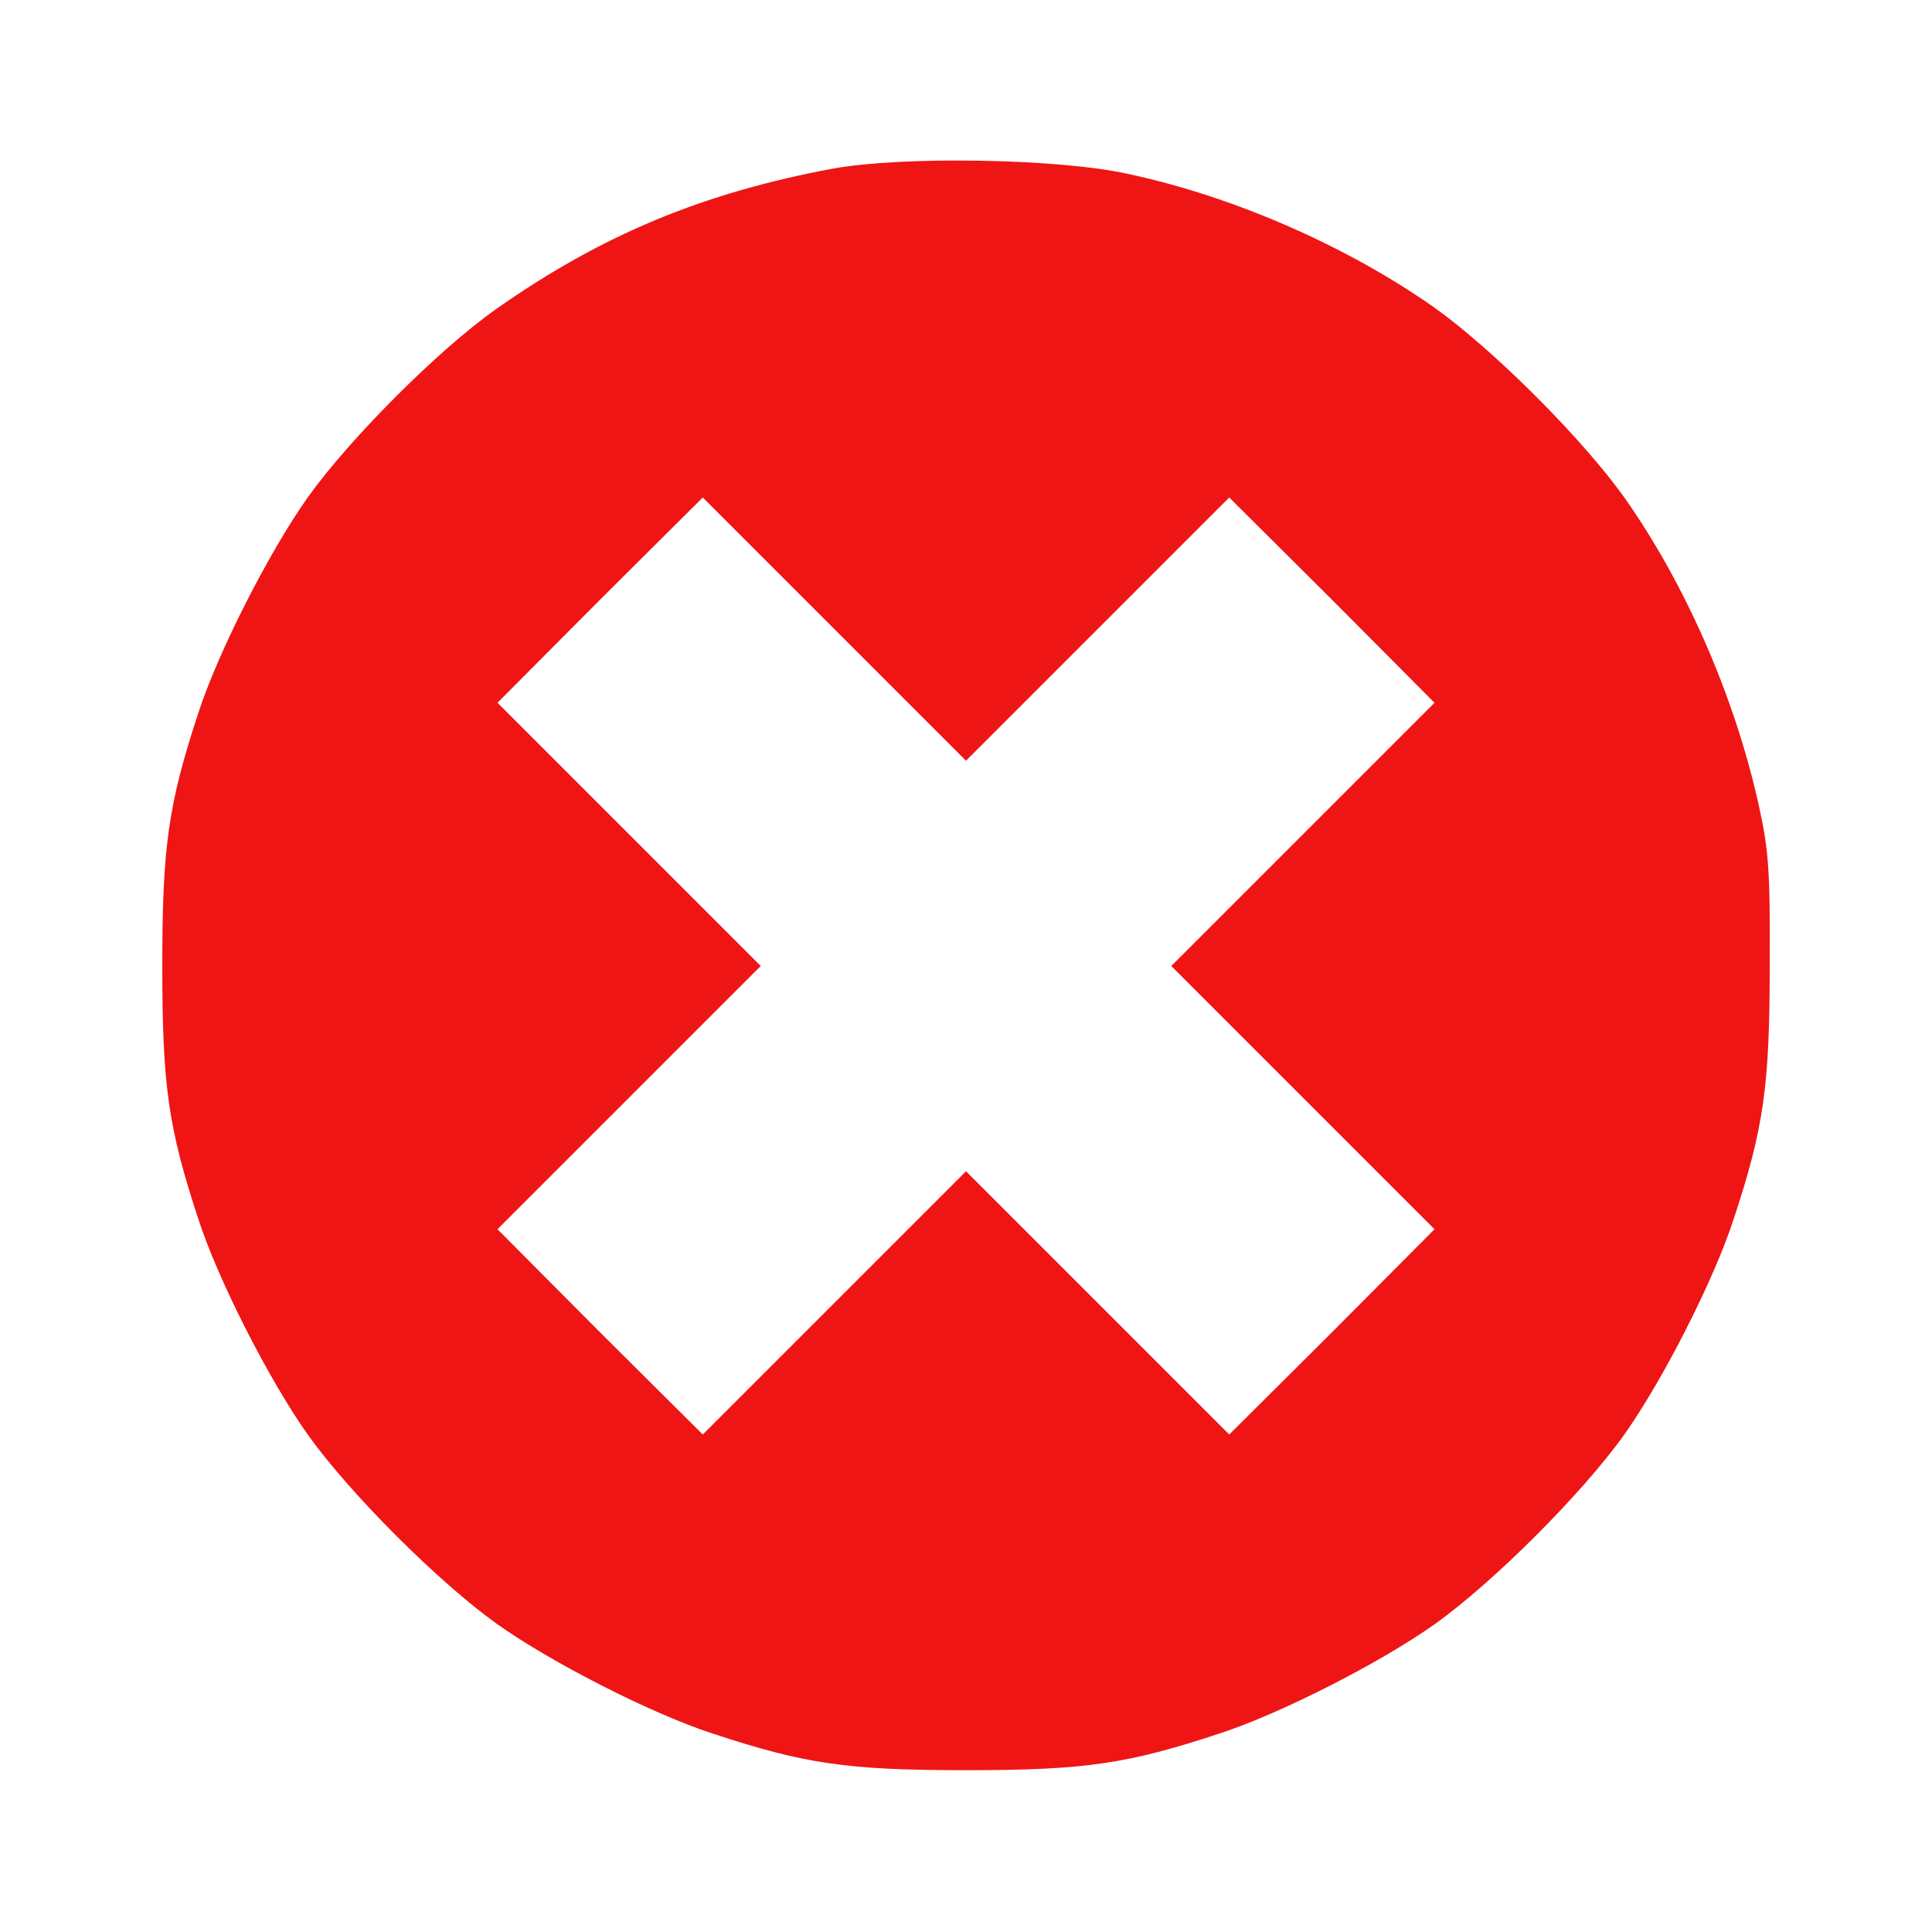 <?xml version="1.0" standalone="no"?>
<!DOCTYPE svg PUBLIC "-//W3C//DTD SVG 20010904//EN"
 "http://www.w3.org/TR/2001/REC-SVG-20010904/DTD/svg10.dtd">
<svg version="1.0" xmlns="http://www.w3.org/2000/svg"
 width="150px" height="150px" viewBox="0 0 400 400"
 preserveAspectRatio="xMidYMid meet">

<g transform="translate(0,400) scale(0.1,-0.1)"
fill="#EF1515" stroke="none">
<path d="M1725 3651 c-269 -50 -479 -137 -698 -291 -118 -83 -303 -268 -390
-390 -80 -113 -185 -319 -226 -445 -63 -191 -75 -278 -75 -525 0 -247 12 -334
75 -525 41 -126 146 -332 226 -445 87 -122 271 -306 393 -393 113 -80 319
-185 445 -226 191 -63 278 -76 525 -76 247 0 334 13 525 76 126 41 332 146
445 226 122 87 306 271 393 393 80 113 185 319 226 445 63 190 75 278 75 525
1 198 -2 238 -22 330 -50 227 -152 460 -279 640 -87 122 -271 306 -393 393
-179 126 -414 230 -635 277 -144 32 -467 37 -610 11z m548 -953 l272 272 213
-212 212 -213 -272 -272 -273 -273 273 -273 272 -272 -212 -213 -213 -212
-272 272 -273 273 -273 -273 -272 -272 -213 212 -212 213 272 272 273 273
-273 273 -272 272 212 213 213 212 272 -272 273 -273 273 273z"/>
</g>
</svg>

